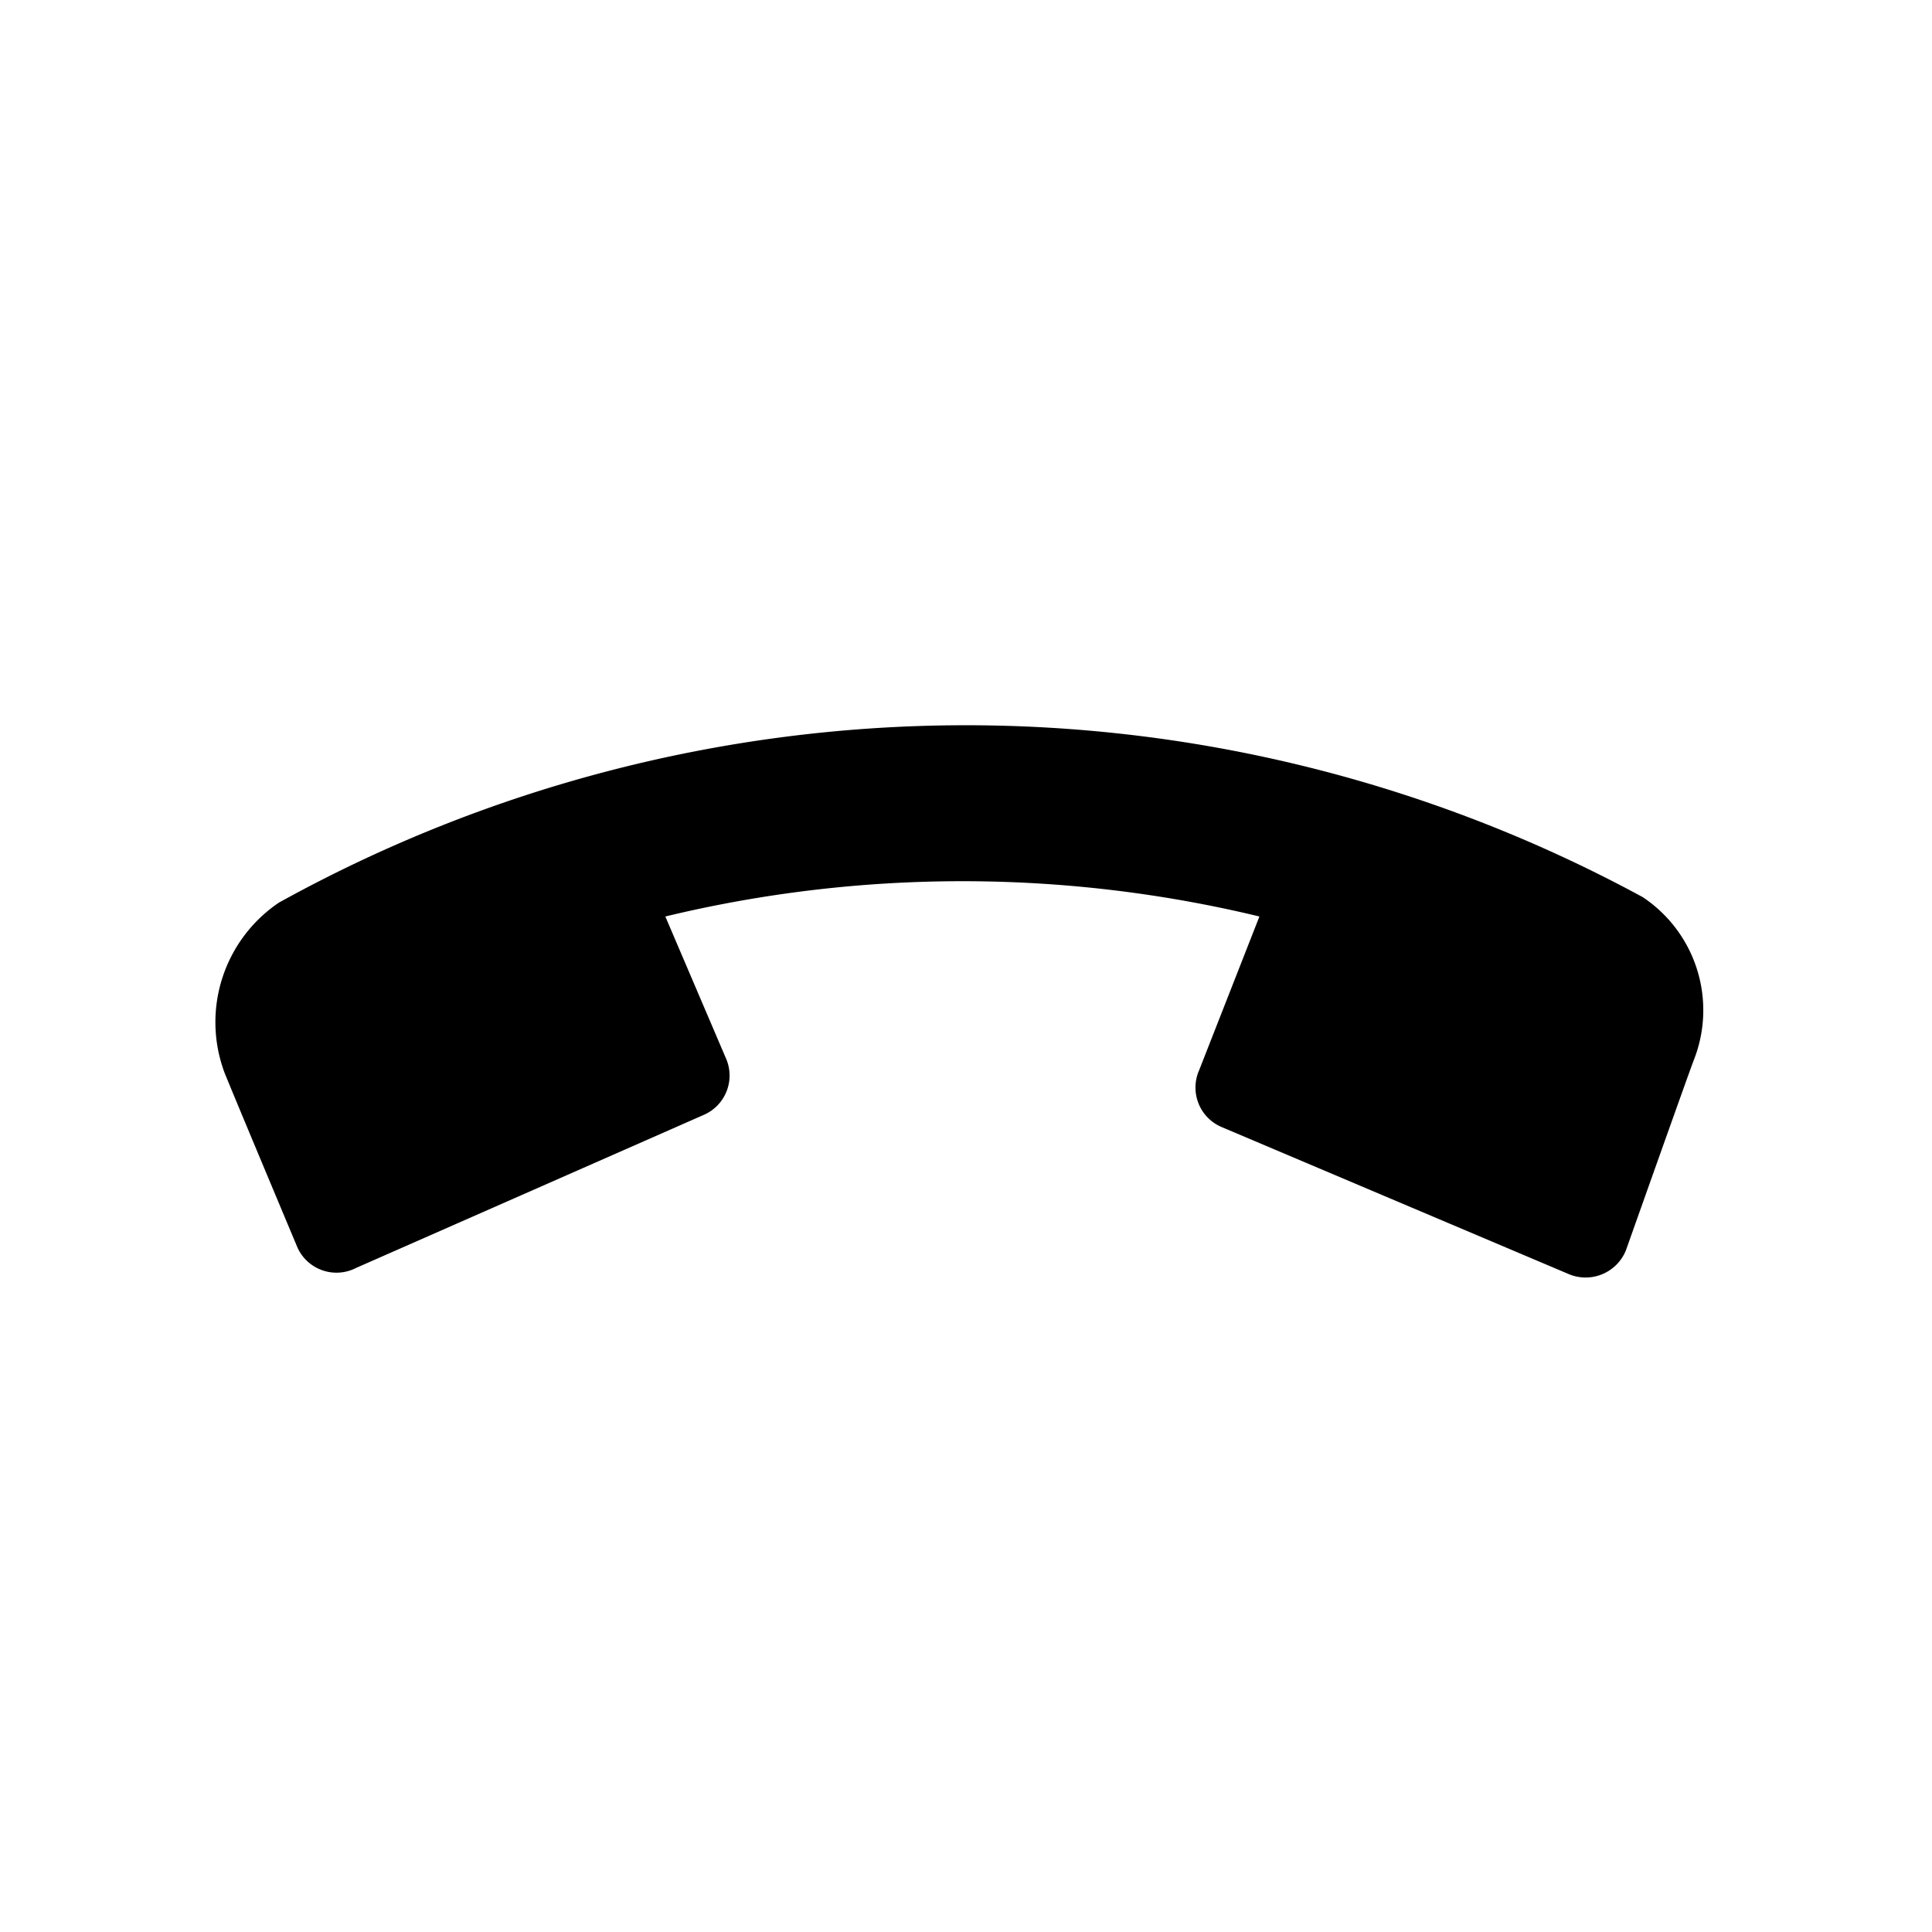 <svg id="icon" xmlns="http://www.w3.org/2000/svg" viewBox="0 0 32 32"><defs><style>.cls-1{fill-rule:evenodd;}</style></defs><title>call-hang-up</title><path class="cls-1" d="M5.9,21l5.77-2.54a.71.71,0,0,0,.35-.94l-1-2.34a21,21,0,0,1,9.84,0l-1,2.55a.71.71,0,0,0,.38.94L26,21.11a.72.72,0,0,0,.93-.4s1-2.82,1.12-3.14a2.25,2.25,0,0,0-.84-2.71,23.5,23.5,0,0,0-22.59.09,2.39,2.39,0,0,0-.9,2.82h0c.14.35,1.21,2.9,1.21,2.9A.71.71,0,0,0,5.9,21Z"/></svg>